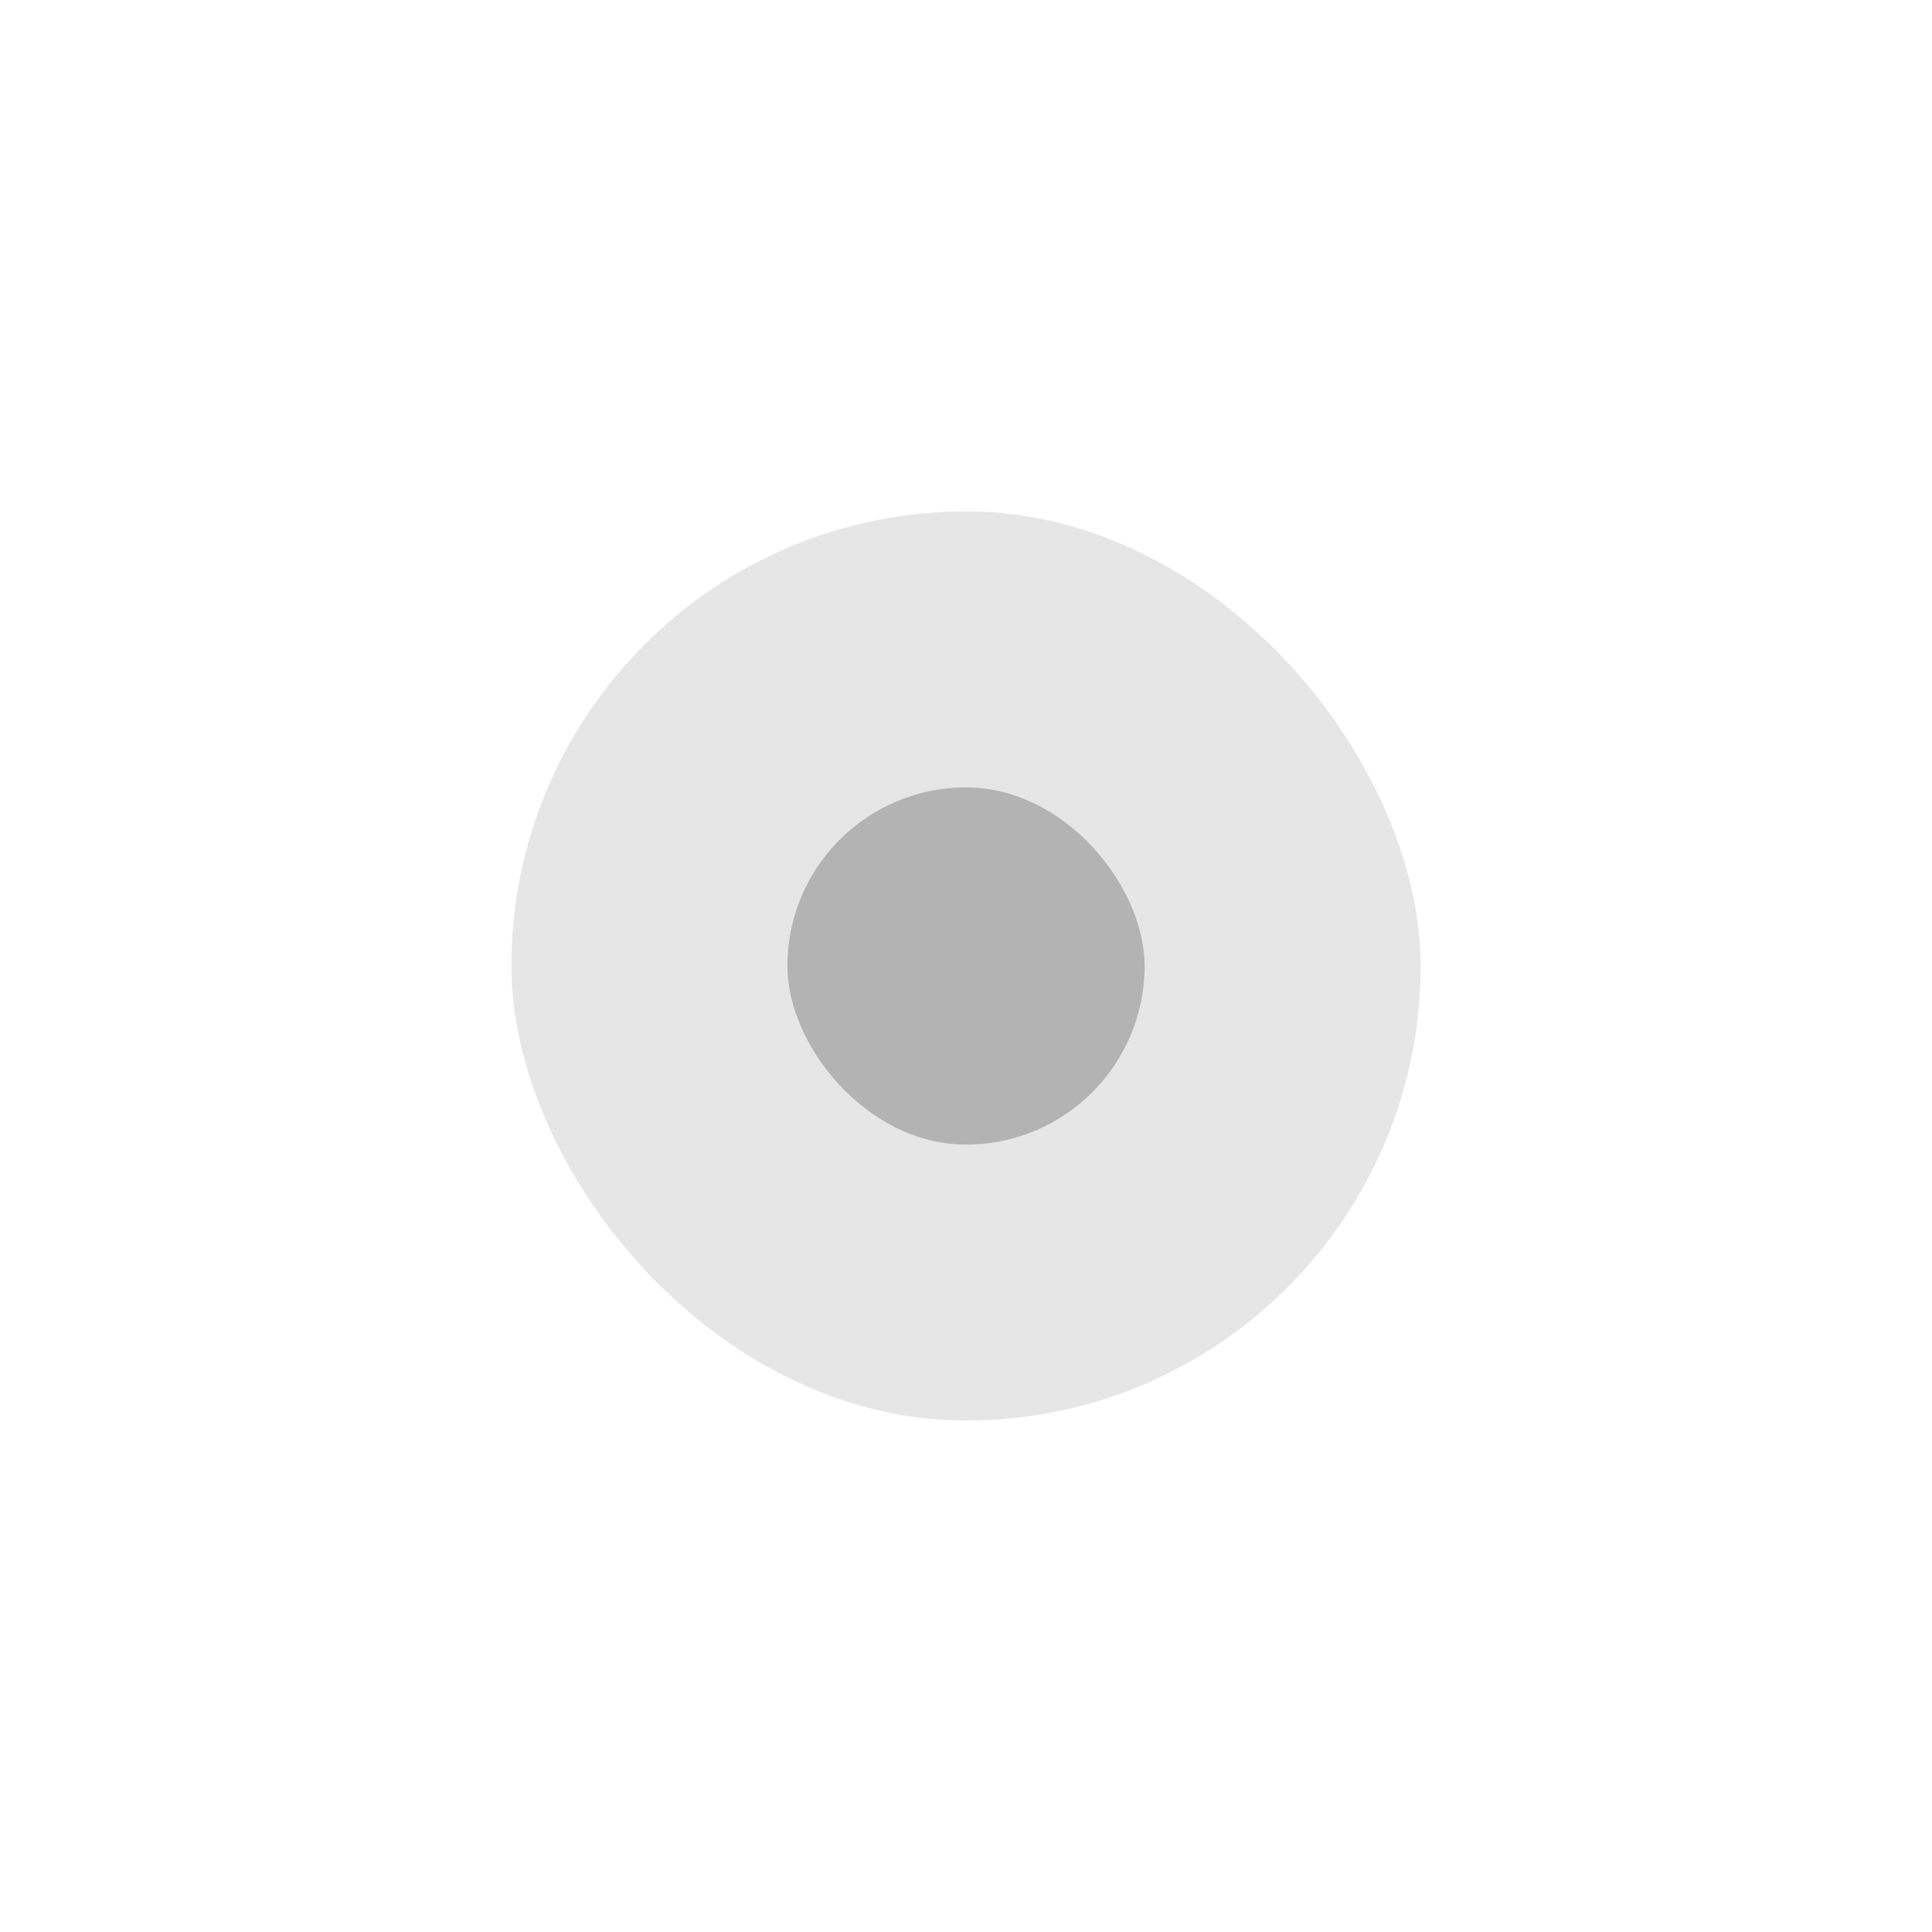 <svg xmlns="http://www.w3.org/2000/svg" width="34" height="34" viewBox="0 0 34 34">
    <path fill="none" d="M0 0H34V34H0z"/>
    <g transform="translate(9 9)">
        <rect width="16" height="16" fill="#e6e6e6" rx="8"/>
        <rect width="6.286" height="6.286" fill="#b3b3b3" rx="3.143" transform="translate(4.857 4.857)"/>
    </g>
</svg>
